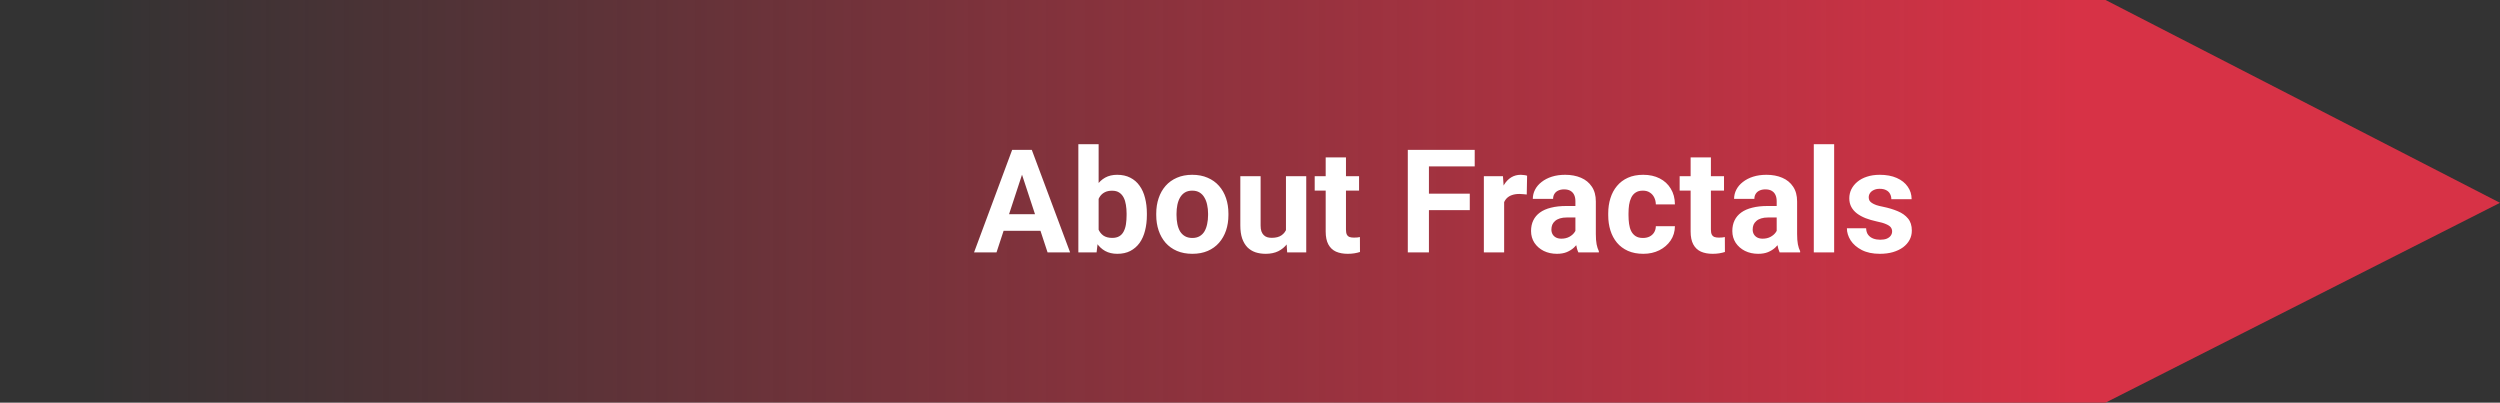 <svg width="416" height="67" viewBox="0 0 416 67" fill="none" xmlns="http://www.w3.org/2000/svg">
<rect x="0" y="0" width="416" height="67" fill="#333333" stroke="none"/>
<path d="M350.364 0H0V67H350.364L416 33.748L350.364 0Z" fill="url(#paint0_linear_115_139)"/>
<path d="M170.461 27.855L165.82 42H162.082L168.422 24.938H170.801L170.461 27.855ZM174.316 42L169.664 27.855L169.289 24.938H171.691L178.066 42H174.316ZM174.105 35.648V38.402H165.094V35.648H174.105ZM179.438 24H182.812V39.094L182.473 42H179.438V24ZM190.84 35.531V35.777C190.84 36.723 190.738 37.59 190.535 38.379C190.34 39.168 190.035 39.852 189.621 40.43C189.207 41 188.691 41.445 188.074 41.766C187.465 42.078 186.746 42.234 185.918 42.234C185.145 42.234 184.473 42.078 183.902 41.766C183.34 41.453 182.867 41.012 182.484 40.441C182.102 39.871 181.793 39.203 181.559 38.438C181.324 37.672 181.148 36.836 181.031 35.93V35.391C181.148 34.484 181.324 33.648 181.559 32.883C181.793 32.117 182.102 31.449 182.484 30.879C182.867 30.309 183.34 29.867 183.902 29.555C184.465 29.242 185.129 29.086 185.895 29.086C186.73 29.086 187.457 29.246 188.074 29.566C188.699 29.879 189.215 30.324 189.621 30.902C190.035 31.473 190.34 32.152 190.535 32.941C190.738 33.723 190.84 34.586 190.84 35.531ZM187.465 35.777V35.531C187.465 35.016 187.426 34.531 187.348 34.078C187.277 33.617 187.152 33.215 186.973 32.871C186.793 32.52 186.547 32.242 186.234 32.039C185.93 31.836 185.535 31.734 185.051 31.734C184.59 31.734 184.199 31.812 183.879 31.969C183.559 32.125 183.293 32.344 183.082 32.625C182.879 32.906 182.727 33.242 182.625 33.633C182.523 34.016 182.461 34.438 182.438 34.898V36.434C182.461 37.051 182.562 37.598 182.742 38.074C182.93 38.543 183.211 38.914 183.586 39.188C183.969 39.453 184.465 39.586 185.074 39.586C185.551 39.586 185.945 39.492 186.258 39.305C186.57 39.117 186.812 38.852 186.984 38.508C187.164 38.164 187.289 37.762 187.359 37.301C187.43 36.832 187.465 36.324 187.465 35.777ZM192.398 35.789V35.543C192.398 34.613 192.531 33.758 192.797 32.977C193.062 32.188 193.449 31.504 193.957 30.926C194.465 30.348 195.09 29.898 195.832 29.578C196.574 29.25 197.426 29.086 198.387 29.086C199.348 29.086 200.203 29.25 200.953 29.578C201.703 29.898 202.332 30.348 202.84 30.926C203.355 31.504 203.746 32.188 204.012 32.977C204.277 33.758 204.41 34.613 204.41 35.543V35.789C204.41 36.711 204.277 37.566 204.012 38.355C203.746 39.137 203.355 39.82 202.84 40.406C202.332 40.984 201.707 41.434 200.965 41.754C200.223 42.074 199.371 42.234 198.41 42.234C197.449 42.234 196.594 42.074 195.844 41.754C195.102 41.434 194.473 40.984 193.957 40.406C193.449 39.82 193.062 39.137 192.797 38.355C192.531 37.566 192.398 36.711 192.398 35.789ZM195.773 35.543V35.789C195.773 36.32 195.82 36.816 195.914 37.277C196.008 37.738 196.156 38.145 196.359 38.496C196.57 38.84 196.844 39.109 197.18 39.305C197.516 39.5 197.926 39.598 198.41 39.598C198.879 39.598 199.281 39.5 199.617 39.305C199.953 39.109 200.223 38.84 200.426 38.496C200.629 38.145 200.777 37.738 200.871 37.277C200.973 36.816 201.023 36.32 201.023 35.789V35.543C201.023 35.027 200.973 34.543 200.871 34.09C200.777 33.629 200.625 33.223 200.414 32.871C200.211 32.512 199.941 32.23 199.605 32.027C199.27 31.824 198.863 31.723 198.387 31.723C197.91 31.723 197.504 31.824 197.168 32.027C196.84 32.23 196.57 32.512 196.359 32.871C196.156 33.223 196.008 33.629 195.914 34.09C195.82 34.543 195.773 35.027 195.773 35.543ZM213.984 38.965V29.32H217.359V42H214.184L213.984 38.965ZM214.359 36.363L215.355 36.34C215.355 37.184 215.258 37.969 215.062 38.695C214.867 39.414 214.574 40.039 214.184 40.57C213.793 41.094 213.301 41.504 212.707 41.801C212.113 42.09 211.414 42.234 210.609 42.234C209.992 42.234 209.422 42.148 208.898 41.977C208.383 41.797 207.938 41.52 207.562 41.145C207.195 40.762 206.906 40.273 206.695 39.68C206.492 39.078 206.391 38.355 206.391 37.512V29.32H209.766V37.535C209.766 37.91 209.809 38.227 209.895 38.484C209.988 38.742 210.117 38.953 210.281 39.117C210.445 39.281 210.637 39.398 210.855 39.469C211.082 39.539 211.332 39.574 211.605 39.574C212.301 39.574 212.848 39.434 213.246 39.152C213.652 38.871 213.938 38.488 214.102 38.004C214.273 37.512 214.359 36.965 214.359 36.363ZM226.148 29.32V31.711H218.766V29.32H226.148ZM220.594 26.191H223.969V38.18C223.969 38.547 224.016 38.828 224.109 39.023C224.211 39.219 224.359 39.355 224.555 39.434C224.75 39.504 224.996 39.539 225.293 39.539C225.504 39.539 225.691 39.531 225.855 39.516C226.027 39.492 226.172 39.469 226.289 39.445L226.301 41.93C226.012 42.023 225.699 42.098 225.363 42.152C225.027 42.207 224.656 42.234 224.25 42.234C223.508 42.234 222.859 42.113 222.305 41.871C221.758 41.621 221.336 41.223 221.039 40.676C220.742 40.129 220.594 39.41 220.594 38.52V26.191ZM237.773 24.938V42H234.258V24.938H237.773ZM244.57 32.227V34.969H236.812V32.227H244.57ZM245.391 24.938V27.691H236.812V24.938H245.391ZM250.289 32.086V42H246.914V29.32H250.09L250.289 32.086ZM254.109 29.238L254.051 32.367C253.887 32.344 253.688 32.324 253.453 32.309C253.227 32.285 253.02 32.273 252.832 32.273C252.355 32.273 251.941 32.336 251.59 32.461C251.246 32.578 250.957 32.754 250.723 32.988C250.496 33.223 250.324 33.508 250.207 33.844C250.098 34.18 250.035 34.562 250.02 34.992L249.34 34.781C249.34 33.961 249.422 33.207 249.586 32.52C249.75 31.824 249.988 31.219 250.301 30.703C250.621 30.188 251.012 29.789 251.473 29.508C251.934 29.227 252.461 29.086 253.055 29.086C253.242 29.086 253.434 29.102 253.629 29.133C253.824 29.156 253.984 29.191 254.109 29.238ZM262.148 39.141V33.492C262.148 33.086 262.082 32.738 261.949 32.449C261.816 32.152 261.609 31.922 261.328 31.758C261.055 31.594 260.699 31.512 260.262 31.512C259.887 31.512 259.562 31.578 259.289 31.711C259.016 31.836 258.805 32.02 258.656 32.262C258.508 32.496 258.434 32.773 258.434 33.094H255.059C255.059 32.555 255.184 32.043 255.434 31.559C255.684 31.074 256.047 30.648 256.523 30.281C257 29.906 257.566 29.613 258.223 29.402C258.887 29.191 259.629 29.086 260.449 29.086C261.434 29.086 262.309 29.25 263.074 29.578C263.84 29.906 264.441 30.398 264.879 31.055C265.324 31.711 265.547 32.531 265.547 33.516V38.941C265.547 39.637 265.59 40.207 265.676 40.652C265.762 41.09 265.887 41.473 266.051 41.801V42H262.641C262.477 41.656 262.352 41.227 262.266 40.711C262.188 40.188 262.148 39.664 262.148 39.141ZM262.594 34.277L262.617 36.188H260.73C260.285 36.188 259.898 36.238 259.57 36.34C259.242 36.441 258.973 36.586 258.762 36.773C258.551 36.953 258.395 37.164 258.293 37.406C258.199 37.648 258.152 37.914 258.152 38.203C258.152 38.492 258.219 38.754 258.352 38.988C258.484 39.215 258.676 39.395 258.926 39.527C259.176 39.652 259.469 39.715 259.805 39.715C260.312 39.715 260.754 39.613 261.129 39.41C261.504 39.207 261.793 38.957 261.996 38.66C262.207 38.363 262.316 38.082 262.324 37.816L263.215 39.246C263.09 39.566 262.918 39.898 262.699 40.242C262.488 40.586 262.219 40.91 261.891 41.215C261.562 41.512 261.168 41.758 260.707 41.953C260.246 42.141 259.699 42.234 259.066 42.234C258.262 42.234 257.531 42.074 256.875 41.754C256.227 41.426 255.711 40.977 255.328 40.406C254.953 39.828 254.766 39.172 254.766 38.438C254.766 37.773 254.891 37.184 255.141 36.668C255.391 36.152 255.758 35.719 256.242 35.367C256.734 35.008 257.348 34.738 258.082 34.559C258.816 34.371 259.668 34.277 260.637 34.277H262.594ZM273.387 39.598C273.801 39.598 274.168 39.52 274.488 39.363C274.809 39.199 275.059 38.973 275.238 38.684C275.426 38.387 275.523 38.039 275.531 37.641H278.707C278.699 38.531 278.461 39.324 277.992 40.02C277.523 40.707 276.895 41.25 276.105 41.648C275.316 42.039 274.434 42.234 273.457 42.234C272.473 42.234 271.613 42.07 270.879 41.742C270.152 41.414 269.547 40.961 269.062 40.383C268.578 39.797 268.215 39.117 267.973 38.344C267.73 37.562 267.609 36.727 267.609 35.836V35.496C267.609 34.598 267.73 33.762 267.973 32.988C268.215 32.207 268.578 31.527 269.062 30.949C269.547 30.363 270.152 29.906 270.879 29.578C271.605 29.25 272.457 29.086 273.434 29.086C274.473 29.086 275.383 29.285 276.164 29.684C276.953 30.082 277.57 30.652 278.016 31.395C278.469 32.129 278.699 33 278.707 34.008H275.531C275.523 33.586 275.434 33.203 275.262 32.859C275.098 32.516 274.855 32.242 274.535 32.039C274.223 31.828 273.836 31.723 273.375 31.723C272.883 31.723 272.48 31.828 272.168 32.039C271.855 32.242 271.613 32.523 271.441 32.883C271.27 33.234 271.148 33.637 271.078 34.09C271.016 34.535 270.984 35.004 270.984 35.496V35.836C270.984 36.328 271.016 36.801 271.078 37.254C271.141 37.707 271.258 38.109 271.43 38.461C271.609 38.812 271.855 39.09 272.168 39.293C272.48 39.496 272.887 39.598 273.387 39.598ZM286.875 29.32V31.711H279.492V29.32H286.875ZM281.32 26.191H284.695V38.18C284.695 38.547 284.742 38.828 284.836 39.023C284.938 39.219 285.086 39.355 285.281 39.434C285.477 39.504 285.723 39.539 286.02 39.539C286.23 39.539 286.418 39.531 286.582 39.516C286.754 39.492 286.898 39.469 287.016 39.445L287.027 41.93C286.738 42.023 286.426 42.098 286.09 42.152C285.754 42.207 285.383 42.234 284.977 42.234C284.234 42.234 283.586 42.113 283.031 41.871C282.484 41.621 282.062 41.223 281.766 40.676C281.469 40.129 281.32 39.41 281.32 38.52V26.191ZM295.641 39.141V33.492C295.641 33.086 295.574 32.738 295.441 32.449C295.309 32.152 295.102 31.922 294.82 31.758C294.547 31.594 294.191 31.512 293.754 31.512C293.379 31.512 293.055 31.578 292.781 31.711C292.508 31.836 292.297 32.02 292.148 32.262C292 32.496 291.926 32.773 291.926 33.094H288.551C288.551 32.555 288.676 32.043 288.926 31.559C289.176 31.074 289.539 30.648 290.016 30.281C290.492 29.906 291.059 29.613 291.715 29.402C292.379 29.191 293.121 29.086 293.941 29.086C294.926 29.086 295.801 29.25 296.566 29.578C297.332 29.906 297.934 30.398 298.371 31.055C298.816 31.711 299.039 32.531 299.039 33.516V38.941C299.039 39.637 299.082 40.207 299.168 40.652C299.254 41.09 299.379 41.473 299.543 41.801V42H296.133C295.969 41.656 295.844 41.227 295.758 40.711C295.68 40.188 295.641 39.664 295.641 39.141ZM296.086 34.277L296.109 36.188H294.223C293.777 36.188 293.391 36.238 293.062 36.34C292.734 36.441 292.465 36.586 292.254 36.773C292.043 36.953 291.887 37.164 291.785 37.406C291.691 37.648 291.645 37.914 291.645 38.203C291.645 38.492 291.711 38.754 291.844 38.988C291.977 39.215 292.168 39.395 292.418 39.527C292.668 39.652 292.961 39.715 293.297 39.715C293.805 39.715 294.246 39.613 294.621 39.41C294.996 39.207 295.285 38.957 295.488 38.66C295.699 38.363 295.809 38.082 295.816 37.816L296.707 39.246C296.582 39.566 296.41 39.898 296.191 40.242C295.98 40.586 295.711 40.91 295.383 41.215C295.055 41.512 294.66 41.758 294.199 41.953C293.738 42.141 293.191 42.234 292.559 42.234C291.754 42.234 291.023 42.074 290.367 41.754C289.719 41.426 289.203 40.977 288.82 40.406C288.445 39.828 288.258 39.172 288.258 38.438C288.258 37.773 288.383 37.184 288.633 36.668C288.883 36.152 289.25 35.719 289.734 35.367C290.227 35.008 290.84 34.738 291.574 34.559C292.309 34.371 293.16 34.277 294.129 34.277H296.086ZM305.203 24V42H301.816V24H305.203ZM314.848 38.496C314.848 38.254 314.777 38.035 314.637 37.84C314.496 37.645 314.234 37.465 313.852 37.301C313.477 37.129 312.934 36.973 312.223 36.832C311.582 36.691 310.984 36.516 310.43 36.305C309.883 36.086 309.406 35.824 309 35.52C308.602 35.215 308.289 34.855 308.062 34.441C307.836 34.02 307.723 33.539 307.723 33C307.723 32.469 307.836 31.969 308.062 31.5C308.297 31.031 308.629 30.617 309.059 30.258C309.496 29.891 310.027 29.605 310.652 29.402C311.285 29.191 311.996 29.086 312.785 29.086C313.887 29.086 314.832 29.262 315.621 29.613C316.418 29.965 317.027 30.449 317.449 31.066C317.879 31.676 318.094 32.371 318.094 33.152H314.719C314.719 32.824 314.648 32.531 314.508 32.273C314.375 32.008 314.164 31.801 313.875 31.652C313.594 31.496 313.227 31.418 312.773 31.418C312.398 31.418 312.074 31.484 311.801 31.617C311.527 31.742 311.316 31.914 311.168 32.133C311.027 32.344 310.957 32.578 310.957 32.836C310.957 33.031 310.996 33.207 311.074 33.363C311.16 33.512 311.297 33.648 311.484 33.773C311.672 33.898 311.914 34.016 312.211 34.125C312.516 34.227 312.891 34.32 313.336 34.406C314.25 34.594 315.066 34.84 315.785 35.145C316.504 35.441 317.074 35.848 317.496 36.363C317.918 36.871 318.129 37.539 318.129 38.367C318.129 38.93 318.004 39.445 317.754 39.914C317.504 40.383 317.145 40.793 316.676 41.145C316.207 41.488 315.645 41.758 314.988 41.953C314.34 42.141 313.609 42.234 312.797 42.234C311.617 42.234 310.617 42.023 309.797 41.602C308.984 41.18 308.367 40.645 307.945 39.996C307.531 39.34 307.324 38.668 307.324 37.98H310.523C310.539 38.441 310.656 38.812 310.875 39.094C311.102 39.375 311.387 39.578 311.73 39.703C312.082 39.828 312.461 39.891 312.867 39.891C313.305 39.891 313.668 39.832 313.957 39.715C314.246 39.59 314.465 39.426 314.613 39.223C314.77 39.012 314.848 38.77 314.848 38.496Z" fill="white"/>
<defs>
<linearGradient id="paint0_linear_115_139" x1="346" y1="0" x2="15" y2="0" gradientUnits="userSpaceOnUse">
<stop stop-color="#D73246"/>
<stop offset="1" stop-color="#D73246" stop-opacity="0"/>
</linearGradient>
</defs>
</svg>
